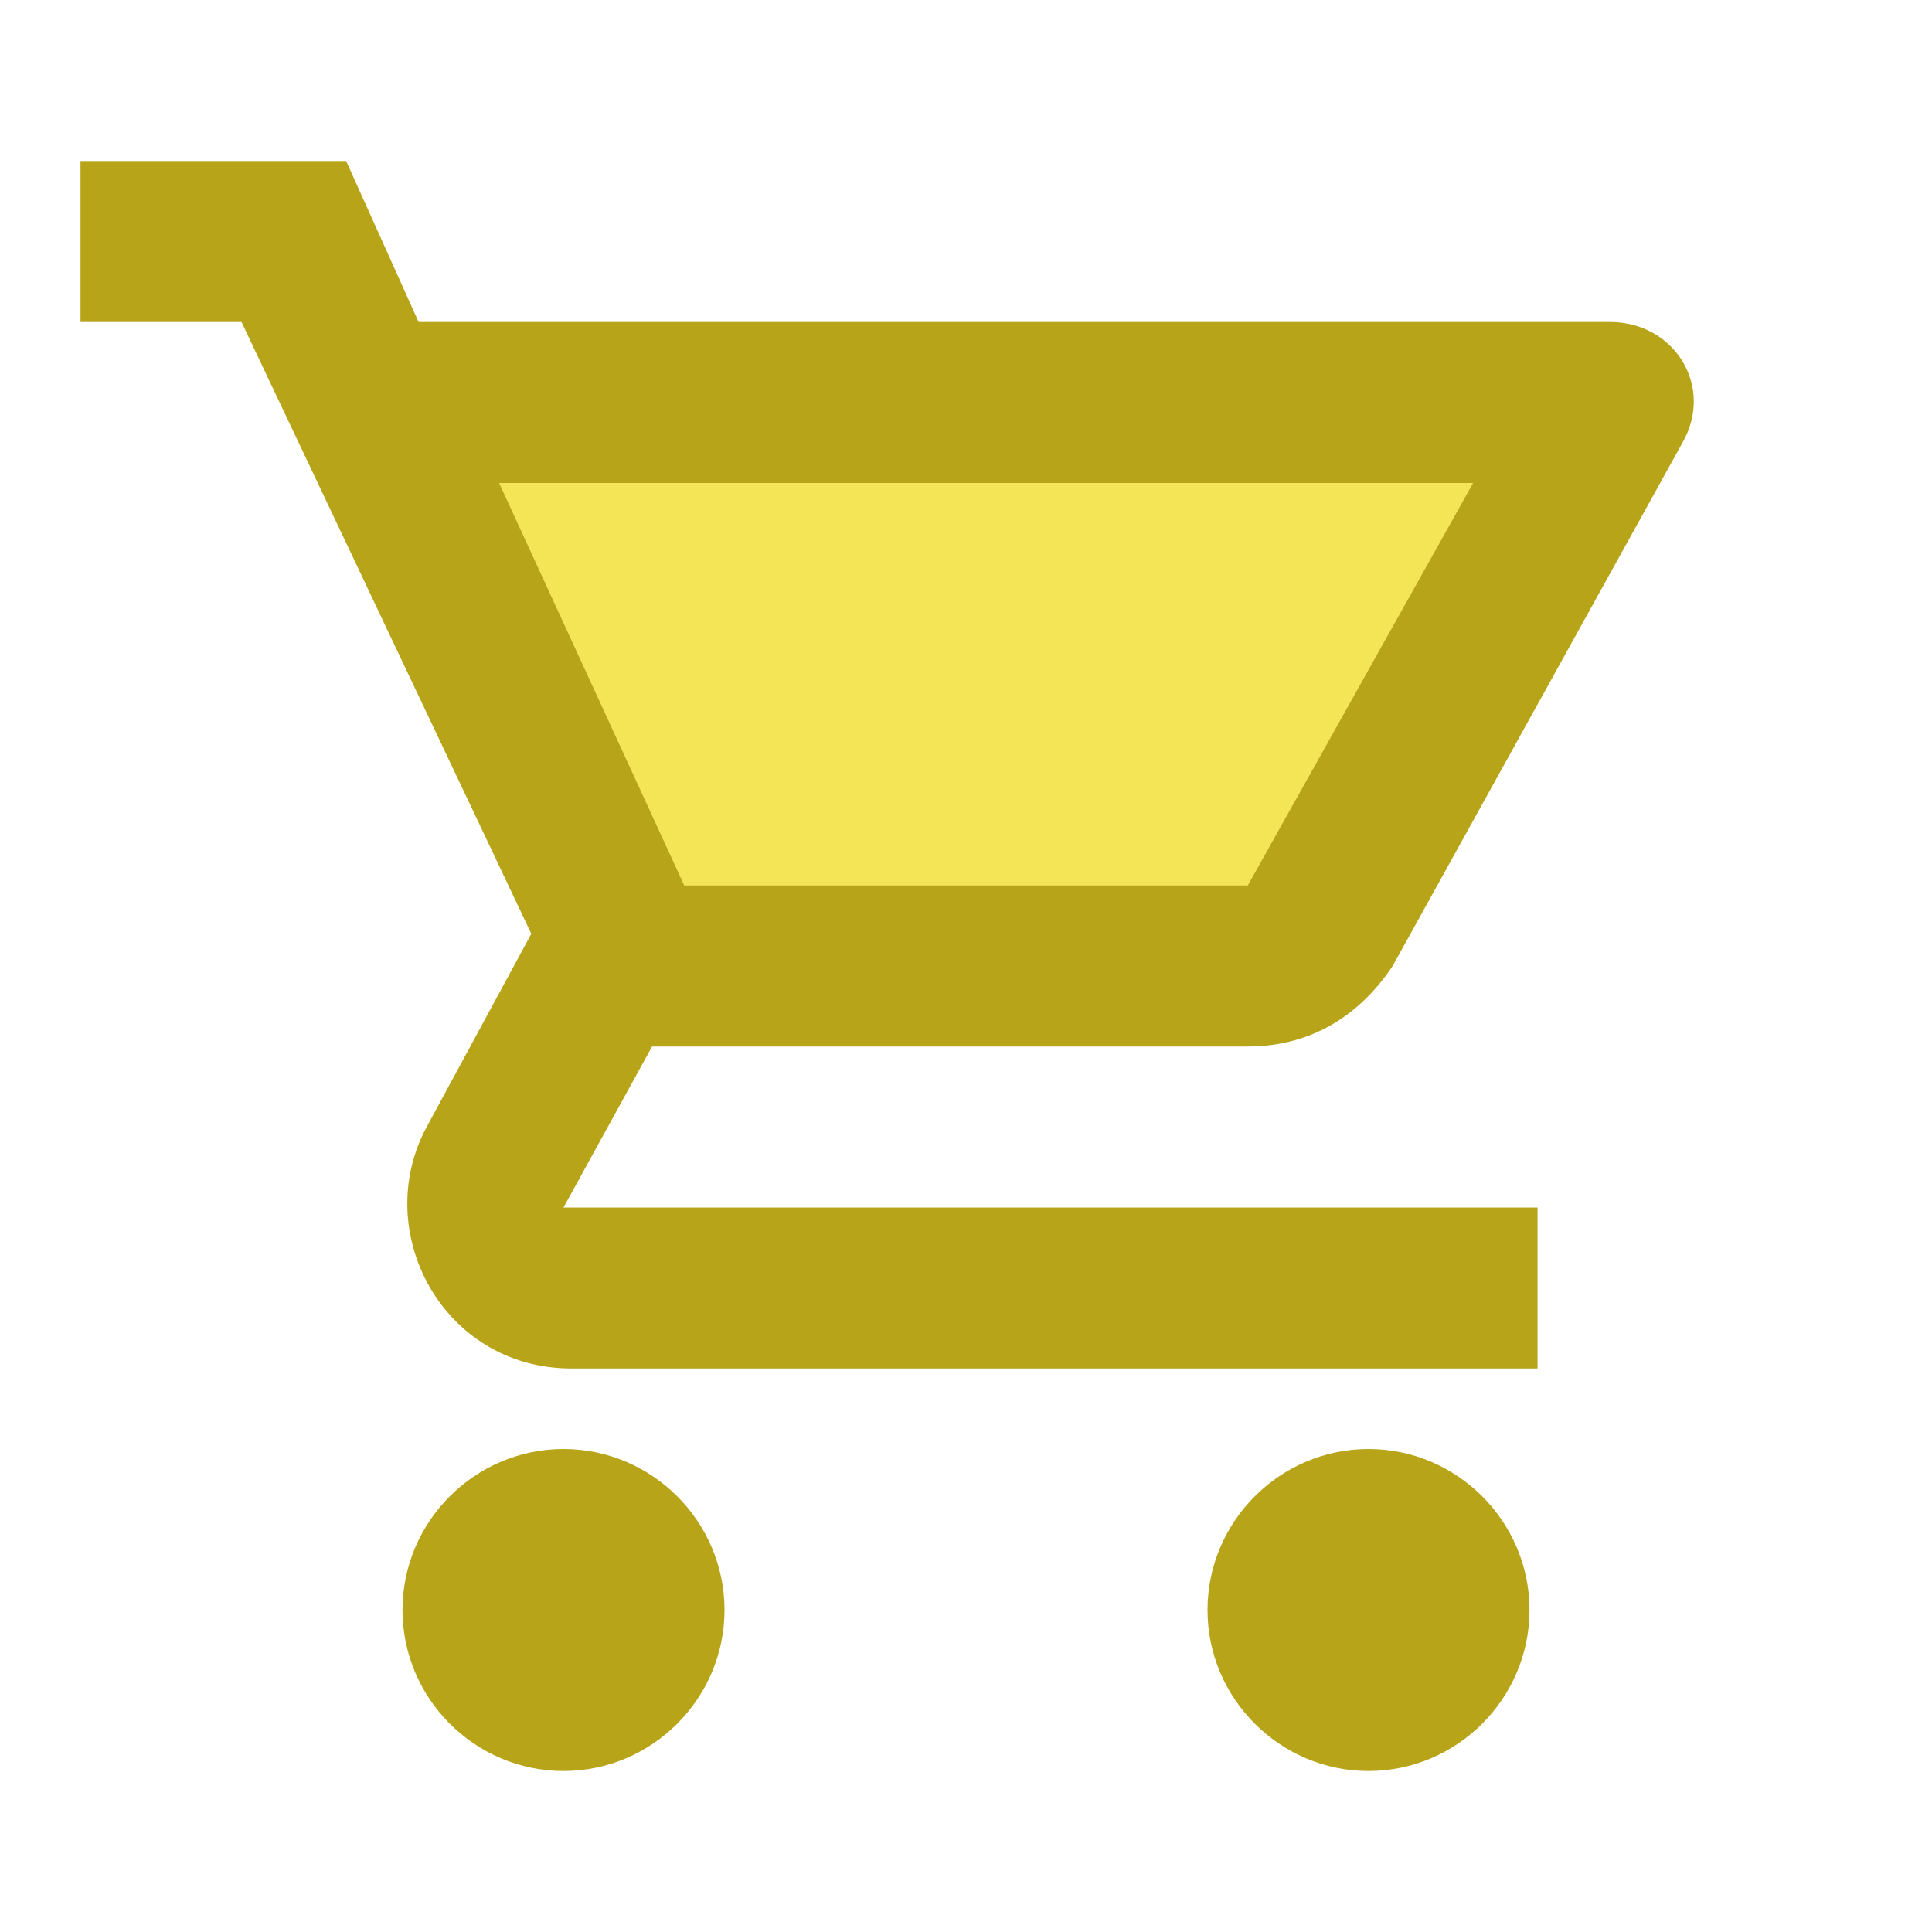 <svg xmlns="http://www.w3.org/2000/svg" xmlns:xlink="http://www.w3.org/1999/xlink" id="Ebene_1" width="24" height="24" x="0" y="0" enable-background="new 0 0 24 24" version="1.1" viewBox="0 0 24 24" xml:space="preserve"><path fill="#B7A418" d="M15.5,13c0.8,0,1.4-0.4,1.8-1l3.6-6.5C21.3,4.8,20.8,4,20,4H5.2L4.3,2H1v2h2l3.6,7.6L5.3,14	c-0.7,1.3,0.2,3,1.8,3h12v-2H7l1.1-2H15.5z"/><polygon fill="#F4E557" points="6.2 6 18.3 6 15.5 11 8.5 11"/><path fill="#B7A418" d="M7,18c-1.1,0-2,0.9-2,2s0.9,2,2,2s2-0.9,2-2S8.1,18,7,18z"/><path fill="#B7A418" d="M17,18c-1.1,0-2,0.9-2,2s0.9,2,2,2s2-0.9,2-2S18.1,18,17,18z"/></svg>